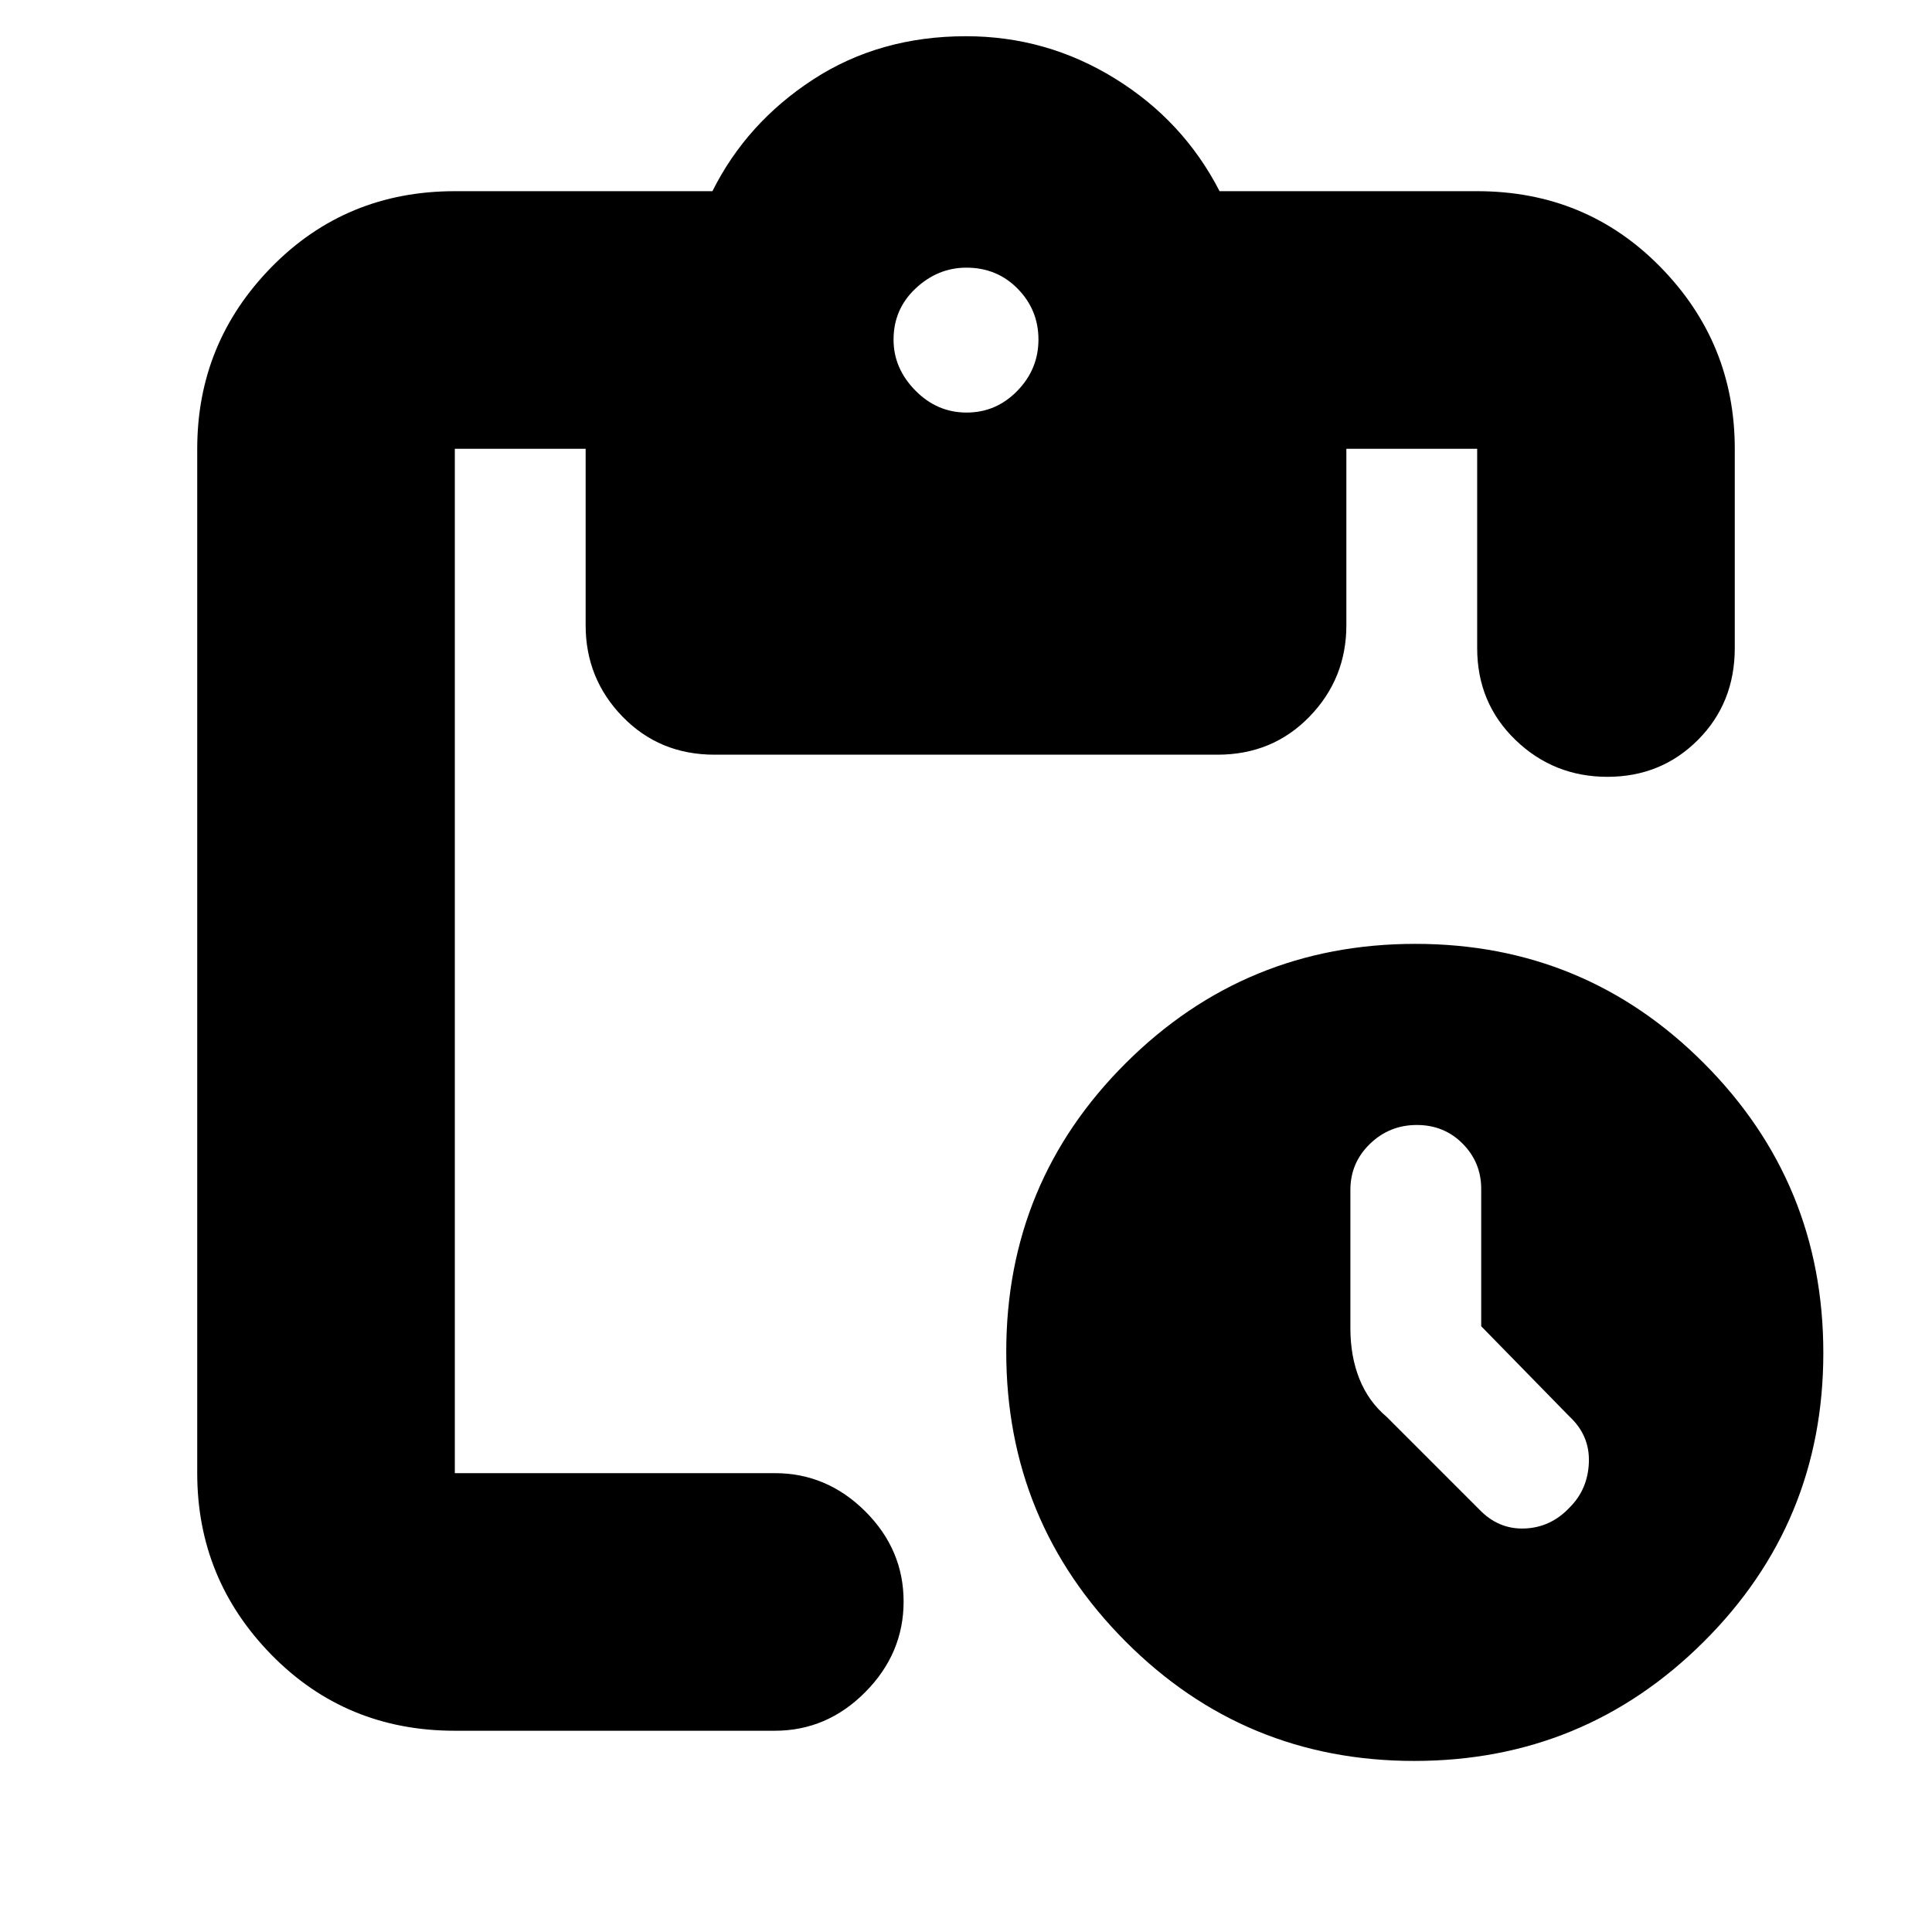 <svg xmlns="http://www.w3.org/2000/svg" height="20" viewBox="0 -960 960 960" width="20"><path d="M702.73-85q-84.35 0-143.54-59.46Q500-203.91 500-288.27q0-84.35 59.46-143.54Q618.91-491 703.27-491q84.35 0 143.54 59.46Q906-372.09 906-287.73q0 84.35-59.46 143.54Q787.09-85 702.73-85ZM736-301v-68.28q0-13.12-9.2-22.42-9.2-9.3-22.8-9.3-13.6 0-23.3 9.4-9.7 9.39-9.7 22.87V-300q0 14 4.5 25.21 4.5 11.22 13.51 18.8L735-210q9.54 10 22.59 9.5T780-211q9-9 9.5-22.32T780-256l-44-45ZM226-100q-54.07 0-91.04-37.66Q98-175.32 98-228v-509q0-52.67 36.96-90.34Q171.93-865 226-865h128q17-34 50.03-55.5T480-942q40 0 74 21t52 56h128q54.08 0 91.04 37.66Q862-789.67 862-737v99q0 27.3-18.29 45.65-18.29 18.35-45 18.35T753-592.35Q734-610.7 734-638v-99h-65v87.67q0 26.56-18.35 45.45Q632.3-585 605-585H355q-27.3 0-45.65-18.88Q291-622.77 291-649.33V-737h-65v509h159q25.9 0 44.95 18.99Q449-190.02 449-164.21t-19.05 45.01Q410.9-100 385-100H226Zm254.29-655q14.71 0 25.21-10.79t10.5-25.5q0-14.71-10.29-25.21t-25.5-10.5Q466-827 455-816.71t-11 25.5Q444-777 454.79-766t25.5 11Z"/></svg>